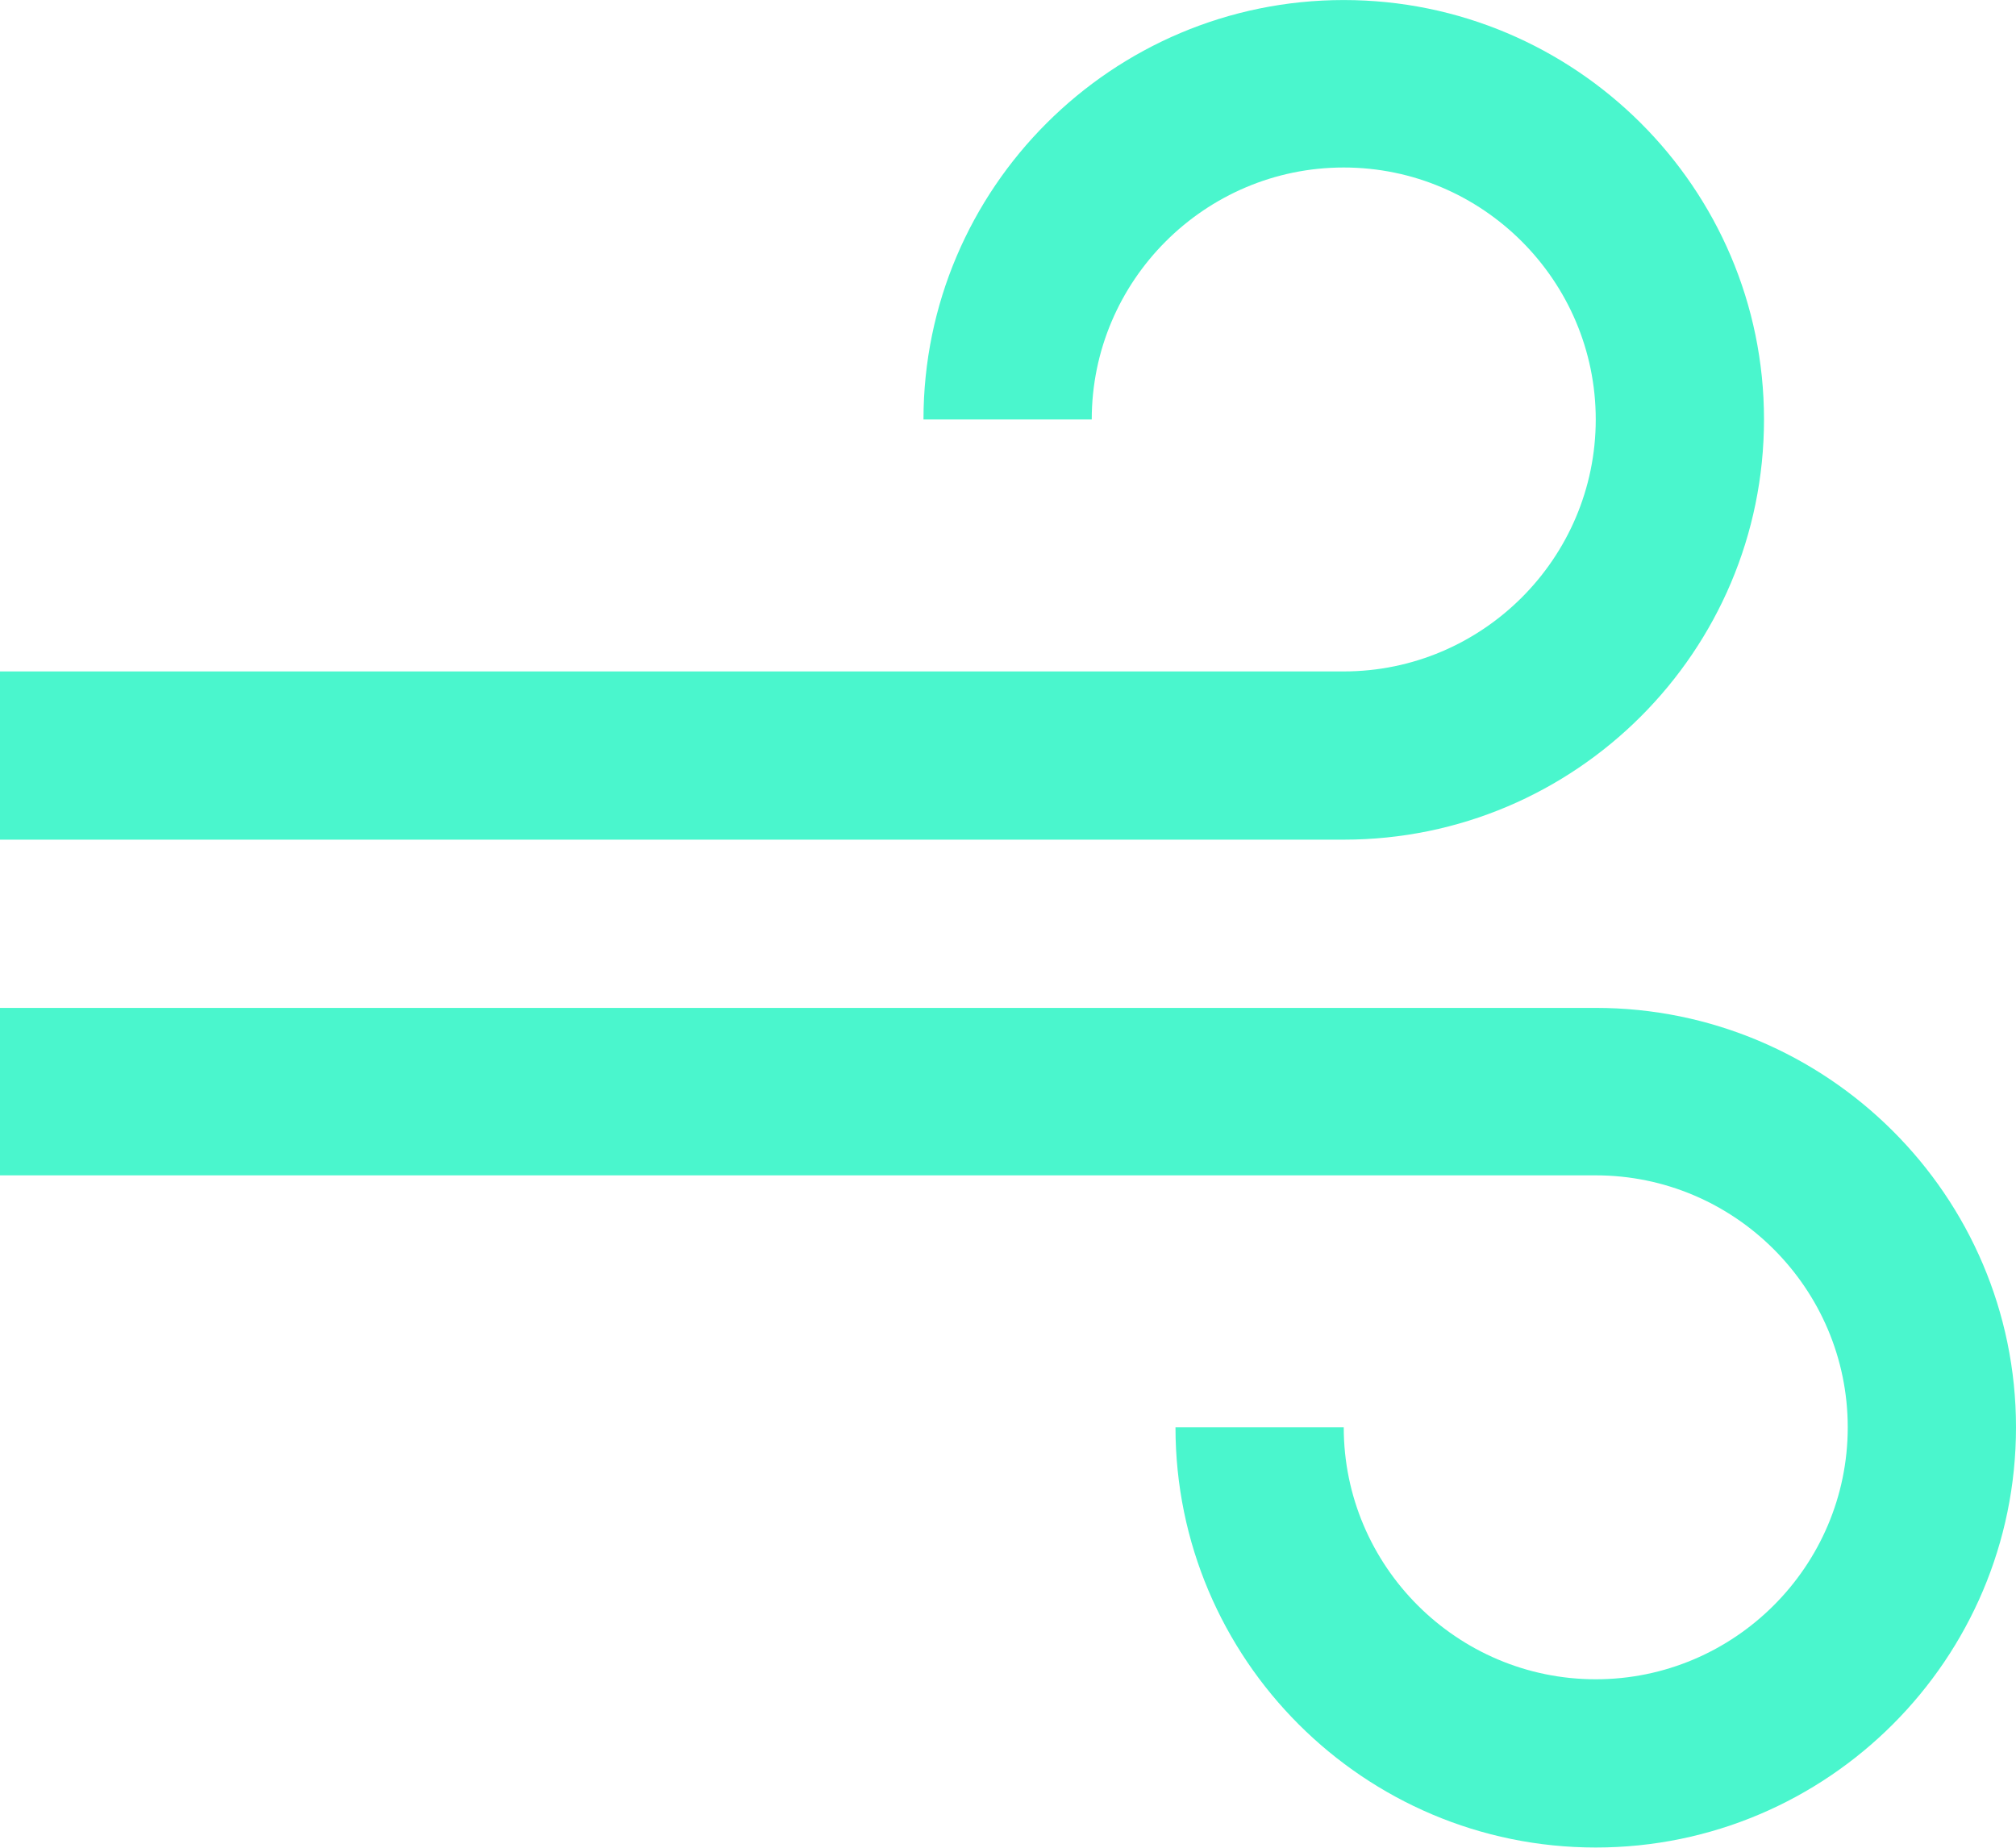 <svg width="26" height="23.833" viewBox="0 0 26 23.832" fill="none" xmlns="http://www.w3.org/2000/svg" xmlns:xlink="http://www.w3.org/1999/xlink">
	<desc>
			Created with Pixso.
	</desc>
	<defs/>
	<path id="Shape" d="M17.33 8.66L0 8.66L0 10.83L17.33 10.83C20.32 10.83 22.75 8.4 22.75 5.41C22.75 2.42 20.31 0 17.33 0C14.34 0 11.91 2.43 11.91 5.41L14.08 5.41C14.08 3.62 15.54 2.16 17.33 2.16C19.12 2.16 20.58 3.62 20.58 5.41C20.58 7.2 19.12 8.66 17.33 8.66Z" fill="#4AF6CD" fill-opacity="1" fill-rule="nonzero"/>
	<path id="Shape" d="M20.58 13L0 13L0 15.16L20.58 15.16C22.37 15.16 23.83 16.62 23.83 18.41C23.83 20.2 22.37 21.66 20.58 21.66C18.79 21.66 17.33 20.2 17.33 18.41L15.16 18.41C15.16 21.4 17.59 23.83 20.58 23.83C23.57 23.83 26 21.4 26 18.41C26 15.42 23.56 13 20.58 13Z" fill="#4AF6CD" fill-opacity="1" fill-rule="nonzero"/>
</svg>
